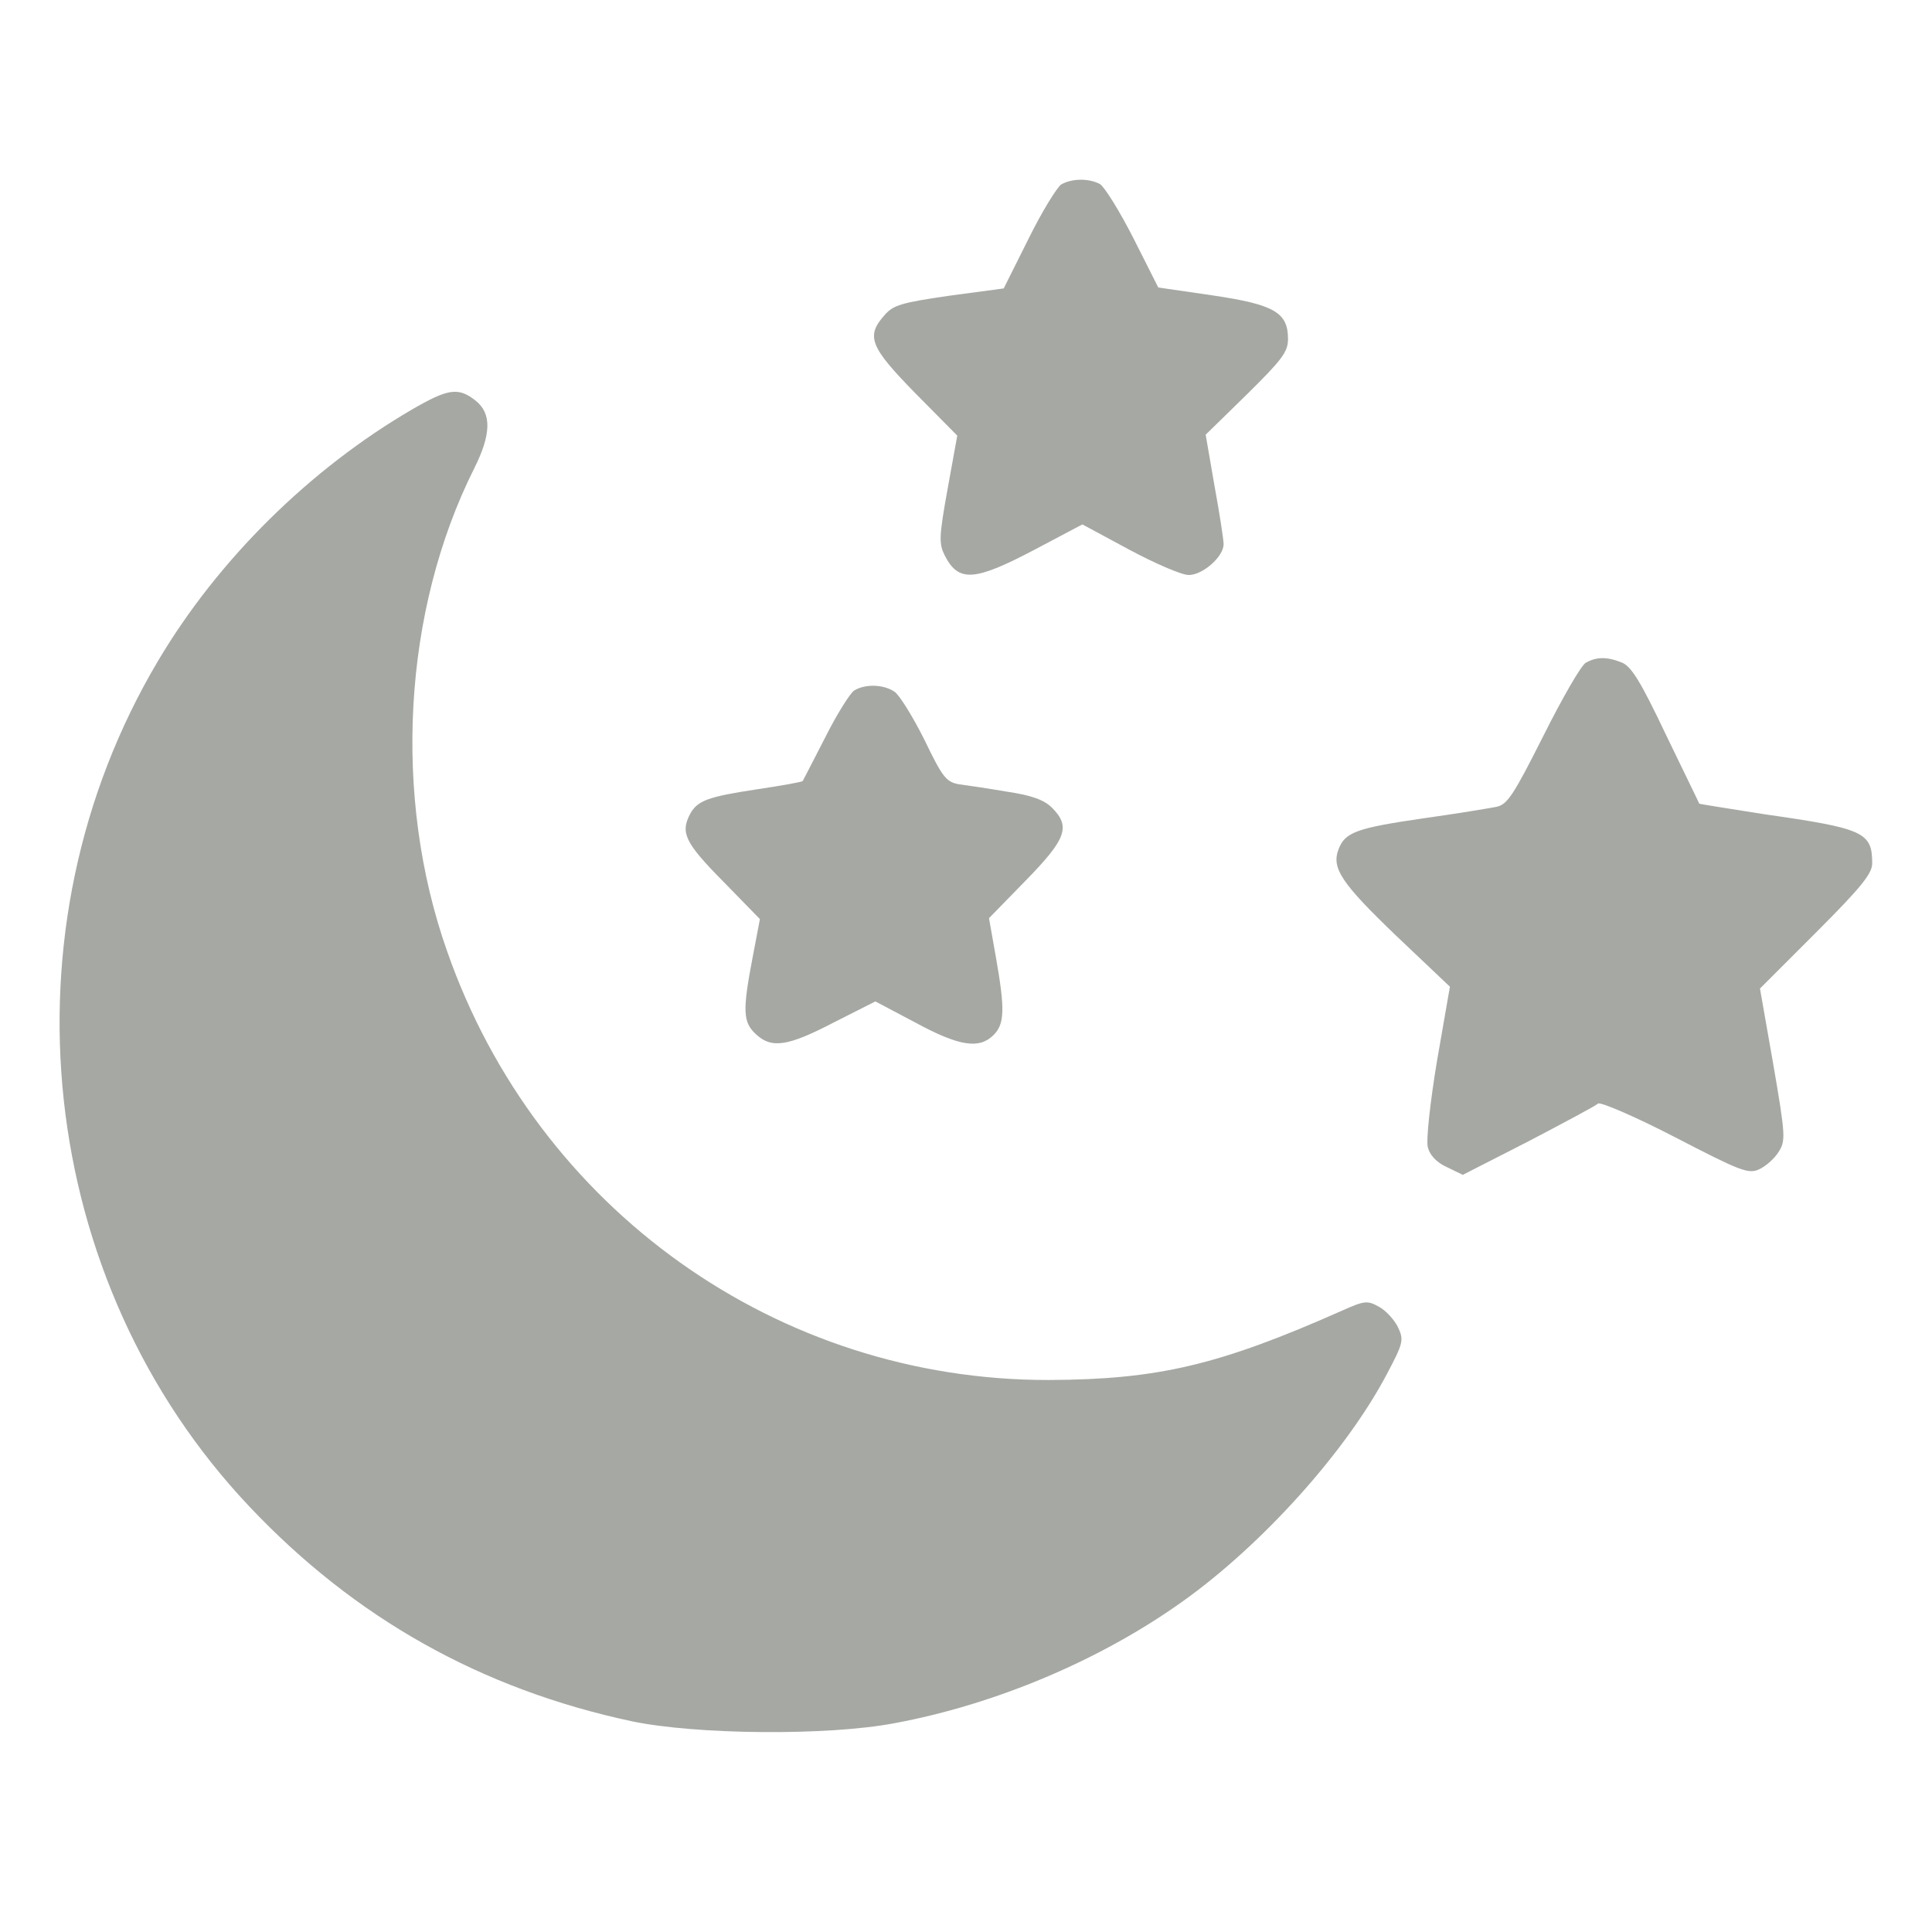 <?xml version="1.0" standalone="no"?>
<!DOCTYPE svg PUBLIC "-//W3C//DTD SVG 20010904//EN"
 "http://www.w3.org/TR/2001/REC-SVG-20010904/DTD/svg10.dtd">
<svg version="1.0" xmlns="http://www.w3.org/2000/svg"
 width="420pt" height="420pt" viewBox="0 0 420 420"
 preserveAspectRatio="xMidYMid meet">

<g transform="translate(0,420) scale(0.1,-0.1)"
fill="#A5A8A3" stroke="none">
<path d="M2307 3799 c-9 -6 -42 -59 -71 -118 l-54 -108 -119 -16 c-103 -15
-121 -20 -140 -42 -41 -46 -32 -69 67 -170 l91 -92 -21 -116 c-19 -105 -19
-119 -6 -145 30 -58 64 -56 195 13 l104 55 102 -55 c56 -30 114 -55 129 -55
31 0 76 40 76 67 0 10 -9 68 -20 128 l-19 110 90 88 c76 75 89 92 89 120 0 58
-30 75 -165 95 l-117 17 -54 107 c-30 59 -63 112 -73 118 -25 13 -61 12 -84
-1z"/>
<path d="M896 3310 c-223 -130 -422 -327 -552 -546 -348 -585 -266 -1349 199
-1840 229 -242 503 -396 831 -466 139 -29 424 -32 571 -4 220 41 447 137 625
264 173 123 356 326 445 495 36 68 37 74 24 102 -8 16 -26 36 -41 44 -25 14
-31 14 -80 -8 -268 -119 -401 -150 -638 -151 -589 -1 -1112 371 -1308 932
-119 337 -96 741 59 1050 37 74 38 119 3 147 -38 30 -60 26 -138 -19z"/>
<path d="M3447 2759 c-10 -6 -51 -77 -92 -159 -65 -129 -78 -149 -102 -154
-15 -3 -87 -15 -159 -25 -144 -21 -170 -30 -184 -67 -16 -41 6 -74 126 -189
l116 -110 -28 -161 c-15 -90 -24 -173 -20 -188 4 -17 19 -33 41 -43 l35 -17
143 73 c78 41 146 77 151 82 5 4 80 -28 167 -73 141 -73 160 -81 183 -70 14 6
33 23 42 37 16 25 16 34 -11 191 l-29 165 122 122 c98 98 122 128 122 150 0
68 -18 76 -235 107 -76 12 -140 22 -141 23 0 1 -33 68 -72 149 -56 118 -76
150 -97 158 -33 13 -55 12 -78 -1z"/>
<path d="M1857 2699 c-9 -6 -38 -52 -63 -102 -26 -51 -48 -93 -49 -95 -2 -2
-46 -10 -100 -18 -105 -16 -129 -24 -145 -54 -21 -40 -11 -62 71 -145 l81 -83
-16 -84 c-22 -115 -21 -140 7 -166 34 -32 69 -27 169 25 l91 46 87 -46 c96
-52 139 -58 170 -27 24 24 25 56 5 169 l-15 85 80 82 c88 90 98 117 57 158
-17 17 -44 27 -98 35 -41 7 -88 14 -104 16 -28 5 -36 15 -75 96 -25 50 -54 97
-65 105 -23 16 -63 18 -88 3z"/>
</g>
</svg>
